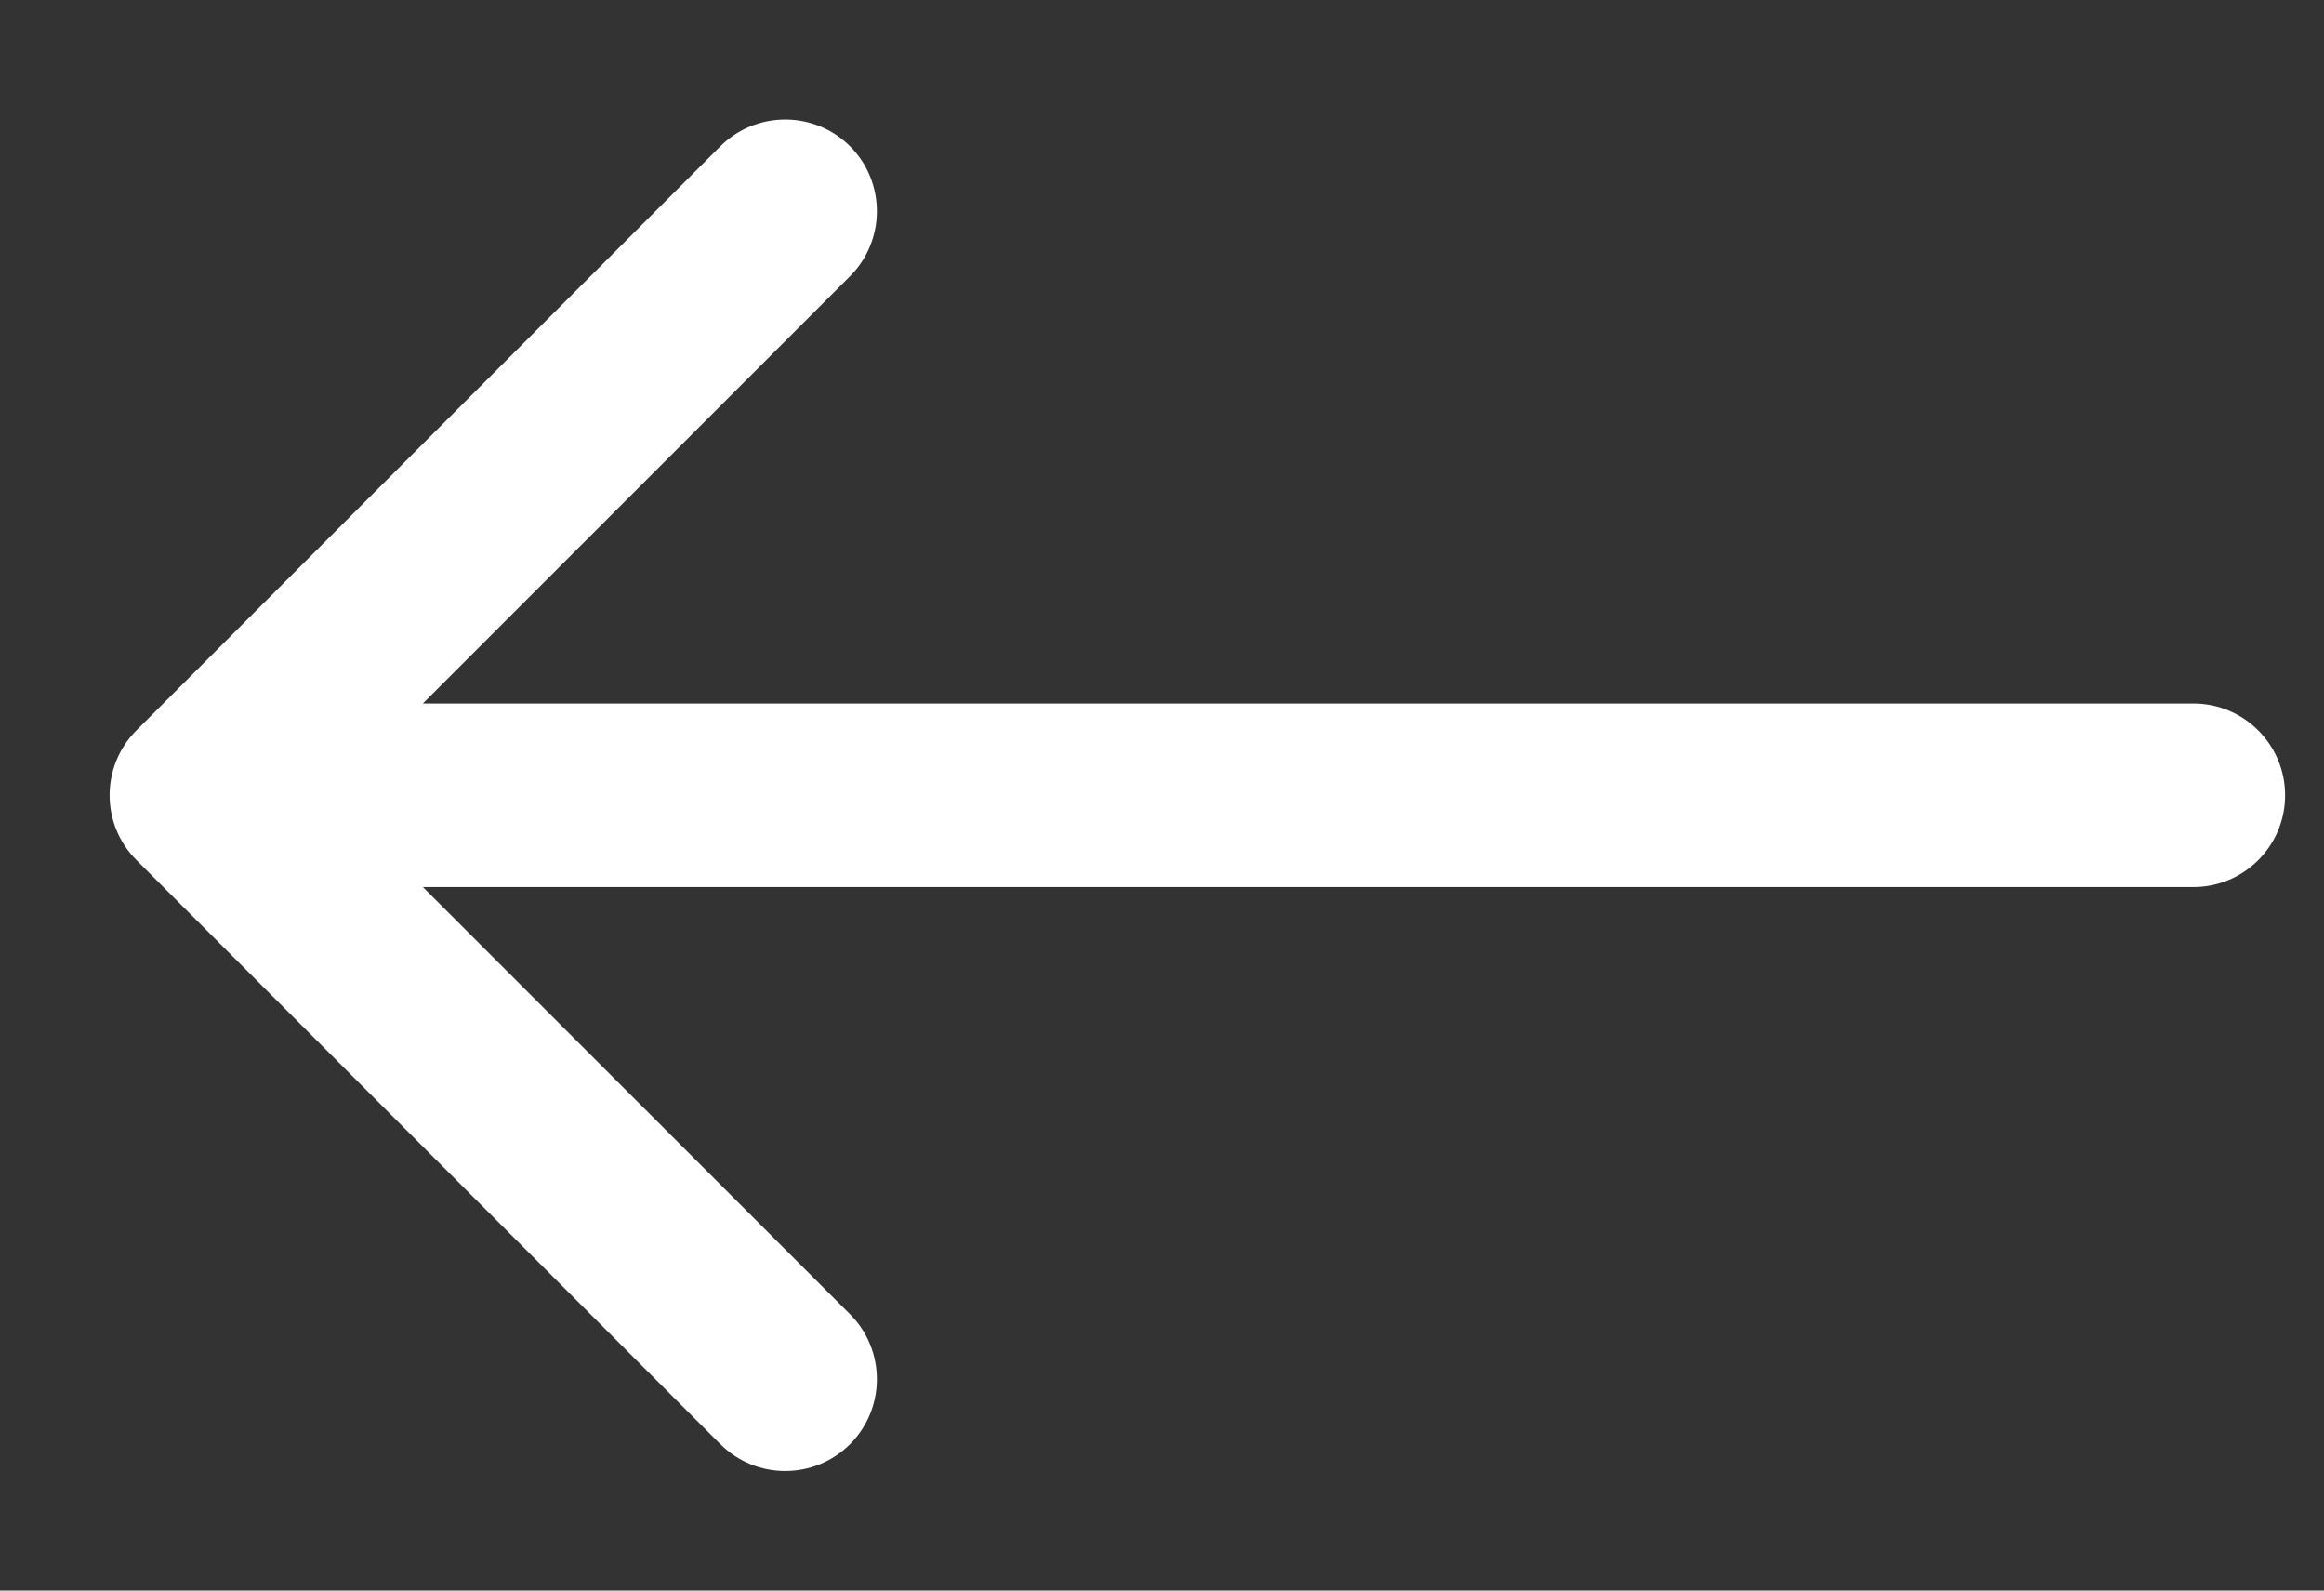 <svg width="19" height="13" viewBox="0 0 19 13" fill="none" xmlns="http://www.w3.org/2000/svg">
<rect x="0" y="0" width="19" height="13" fill="#333333" stroke="none"/>
<path d="M17.932 7.25C18.346 7.25 18.682 6.914 18.682 6.5C18.682 6.086 18.346 5.75 17.932 5.75V7.25ZM1.116 5.969C0.823 6.262 0.823 6.737 1.116 7.03L5.889 11.803C6.182 12.096 6.657 12.096 6.95 11.803C7.242 11.51 7.242 11.035 6.95 10.742L2.707 6.5L6.95 2.257C7.242 1.964 7.242 1.489 6.95 1.196C6.657 0.904 6.182 0.904 5.889 1.196L1.116 5.969ZM17.932 5.75H1.646V7.25H17.932V5.75Z" fill="white"/>
</svg>
